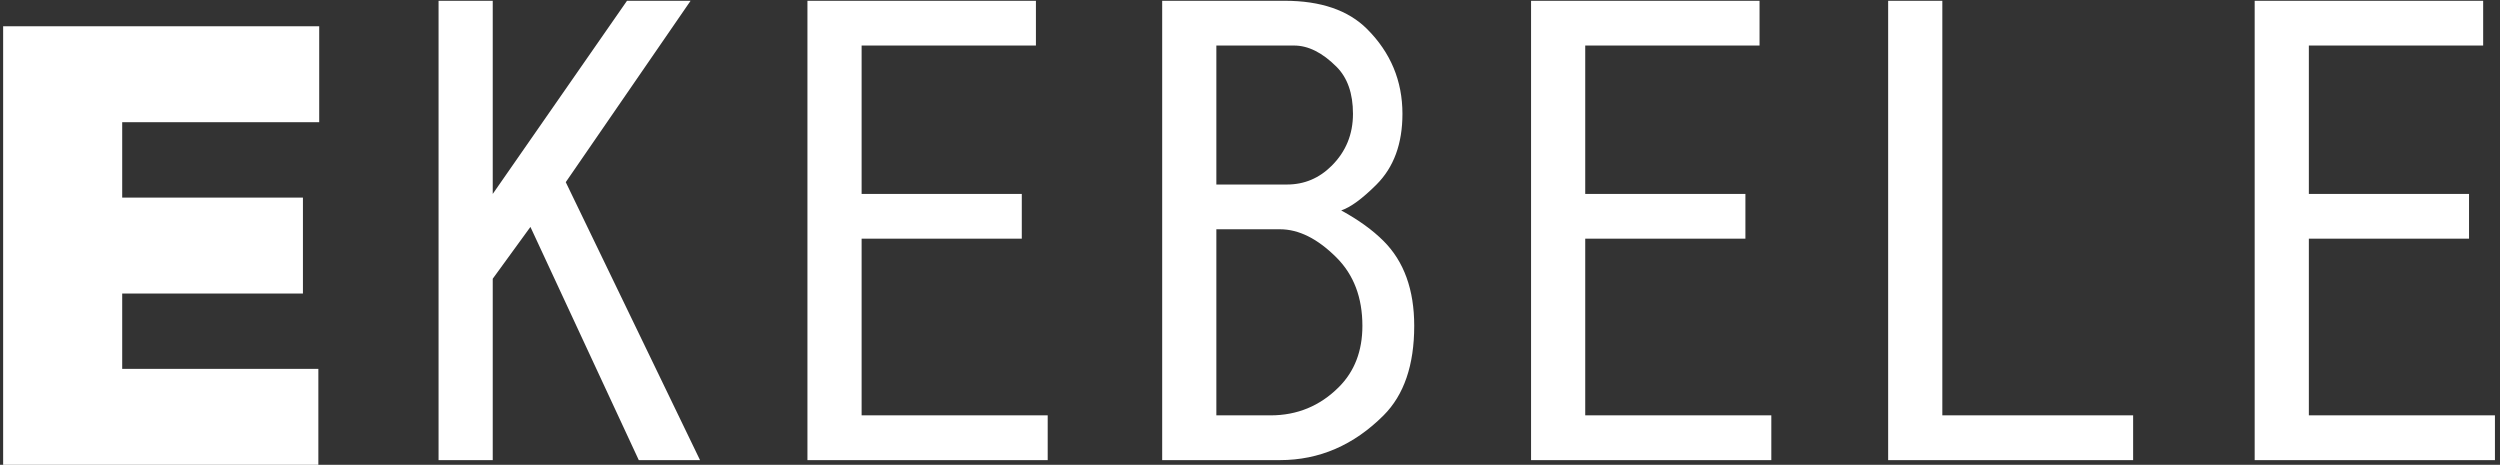 <svg width="398" height="74" viewBox="0 0 398 74" fill="none" xmlns="http://www.w3.org/2000/svg">
<rect x="0" y="0" width="398" height="74" fill="#333333" stroke="none"/>
<path d="M0.5 74V4.182H50.818V19.454H19.454V31.454H48.227V46.727H19.454V58.727H50.682V74H0.5ZM69.819 73.25V0.125H78.444V30.875L99.819 0.125H109.944L90.069 29L111.444 73.25H101.694L84.444 36.125L78.444 44.375V73.25H69.819ZM137.169 30.875H162.669V38H137.169V66.125H166.794V73.25H128.544V0.125H164.919V7.25H137.169V30.875ZM204.894 29.375C207.644 29.375 210.019 28.375 212.019 26.375C214.269 24.125 215.394 21.375 215.394 18.125C215.394 14.875 214.519 12.375 212.769 10.625C210.519 8.375 208.269 7.25 206.019 7.25H193.644V29.375H204.894ZM204.519 0.125C210.269 0.125 214.644 1.625 217.644 4.625C221.394 8.375 223.269 12.875 223.269 18.125C223.269 22.875 221.894 26.625 219.144 29.375C216.894 31.625 215.019 33 213.519 33.5C216.269 35 218.519 36.625 220.269 38.375C223.519 41.625 225.144 46.125 225.144 51.875C225.144 58.125 223.519 62.875 220.269 66.125C215.519 70.875 210.019 73.25 203.769 73.25H185.019V0.125H204.519ZM193.644 36.5V66.125H202.269C206.519 66.125 210.144 64.625 213.144 61.625C215.644 59.125 216.894 55.875 216.894 51.875C216.894 47.375 215.519 43.75 212.769 41C209.769 38 206.769 36.5 203.769 36.5H193.644ZM252.369 30.875H277.869V38H252.369V66.125H281.994V73.25H243.744V0.125H280.119V7.25H252.369V30.875ZM300.594 0.125H309.219V66.125H339.594V73.25H300.594V0.125ZM367.569 30.875H393.069V38H367.569V66.125H397.194V73.25H358.944V0.125H395.319V7.25H367.569V30.875Z" fill="white"/>
</svg>
